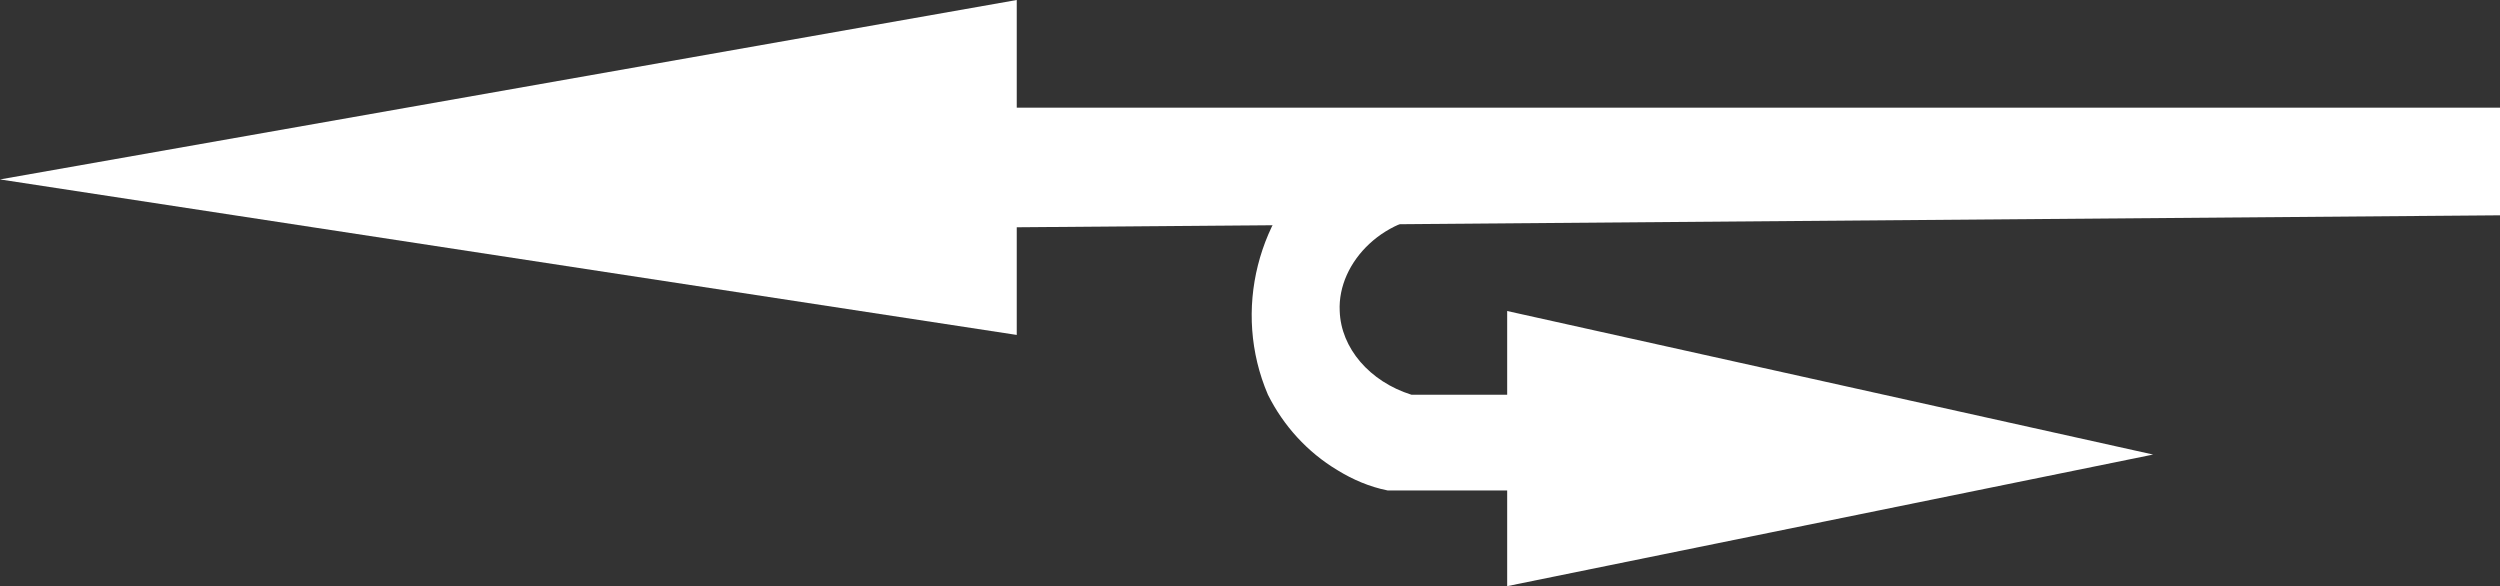 <?xml version="1.0" encoding="utf-8"?>
<!-- Generator: Adobe Illustrator 27.0.0, SVG Export Plug-In . SVG Version: 6.00 Build 0)  -->
<svg version="1.1" id="图层_1" xmlns="http://www.w3.org/2000/svg" xmlns:xlink="http://www.w3.org/1999/xlink" x="0px" y="0px"
	 viewBox="0 0 209 49" style="enable-background:new 0 0 209 49;" xml:space="preserve">
<rect x="0" y="0" width="209" height="49" fill="#333333" stroke="none"/>
<style type="text/css">
	.st0{fill:#FFFFFF;}
</style>
<g id="Layer_2">
	<g id="Layer_1-2">
		<polygon class="st0" points="0,15 85,0 85,9 209,9 209,18 85,19 85,28 		"/>
		<path class="st0" d="M106,33c1.3,2.6,3.3,4.8,5.8,6.3c1.3,0.8,2.7,1.4,4.2,1.7h10v8l54-11l-54-12v7h-8c-3.5-1.1-5.9-3.9-6-7
			c-0.2-4.1,3.8-8.2,9-8h59v-8h-61c-2.9,0.3-5.7,1.3-8,3C105.1,17.8,103,26,106,33z"/>
	</g>
</g>
</svg>
